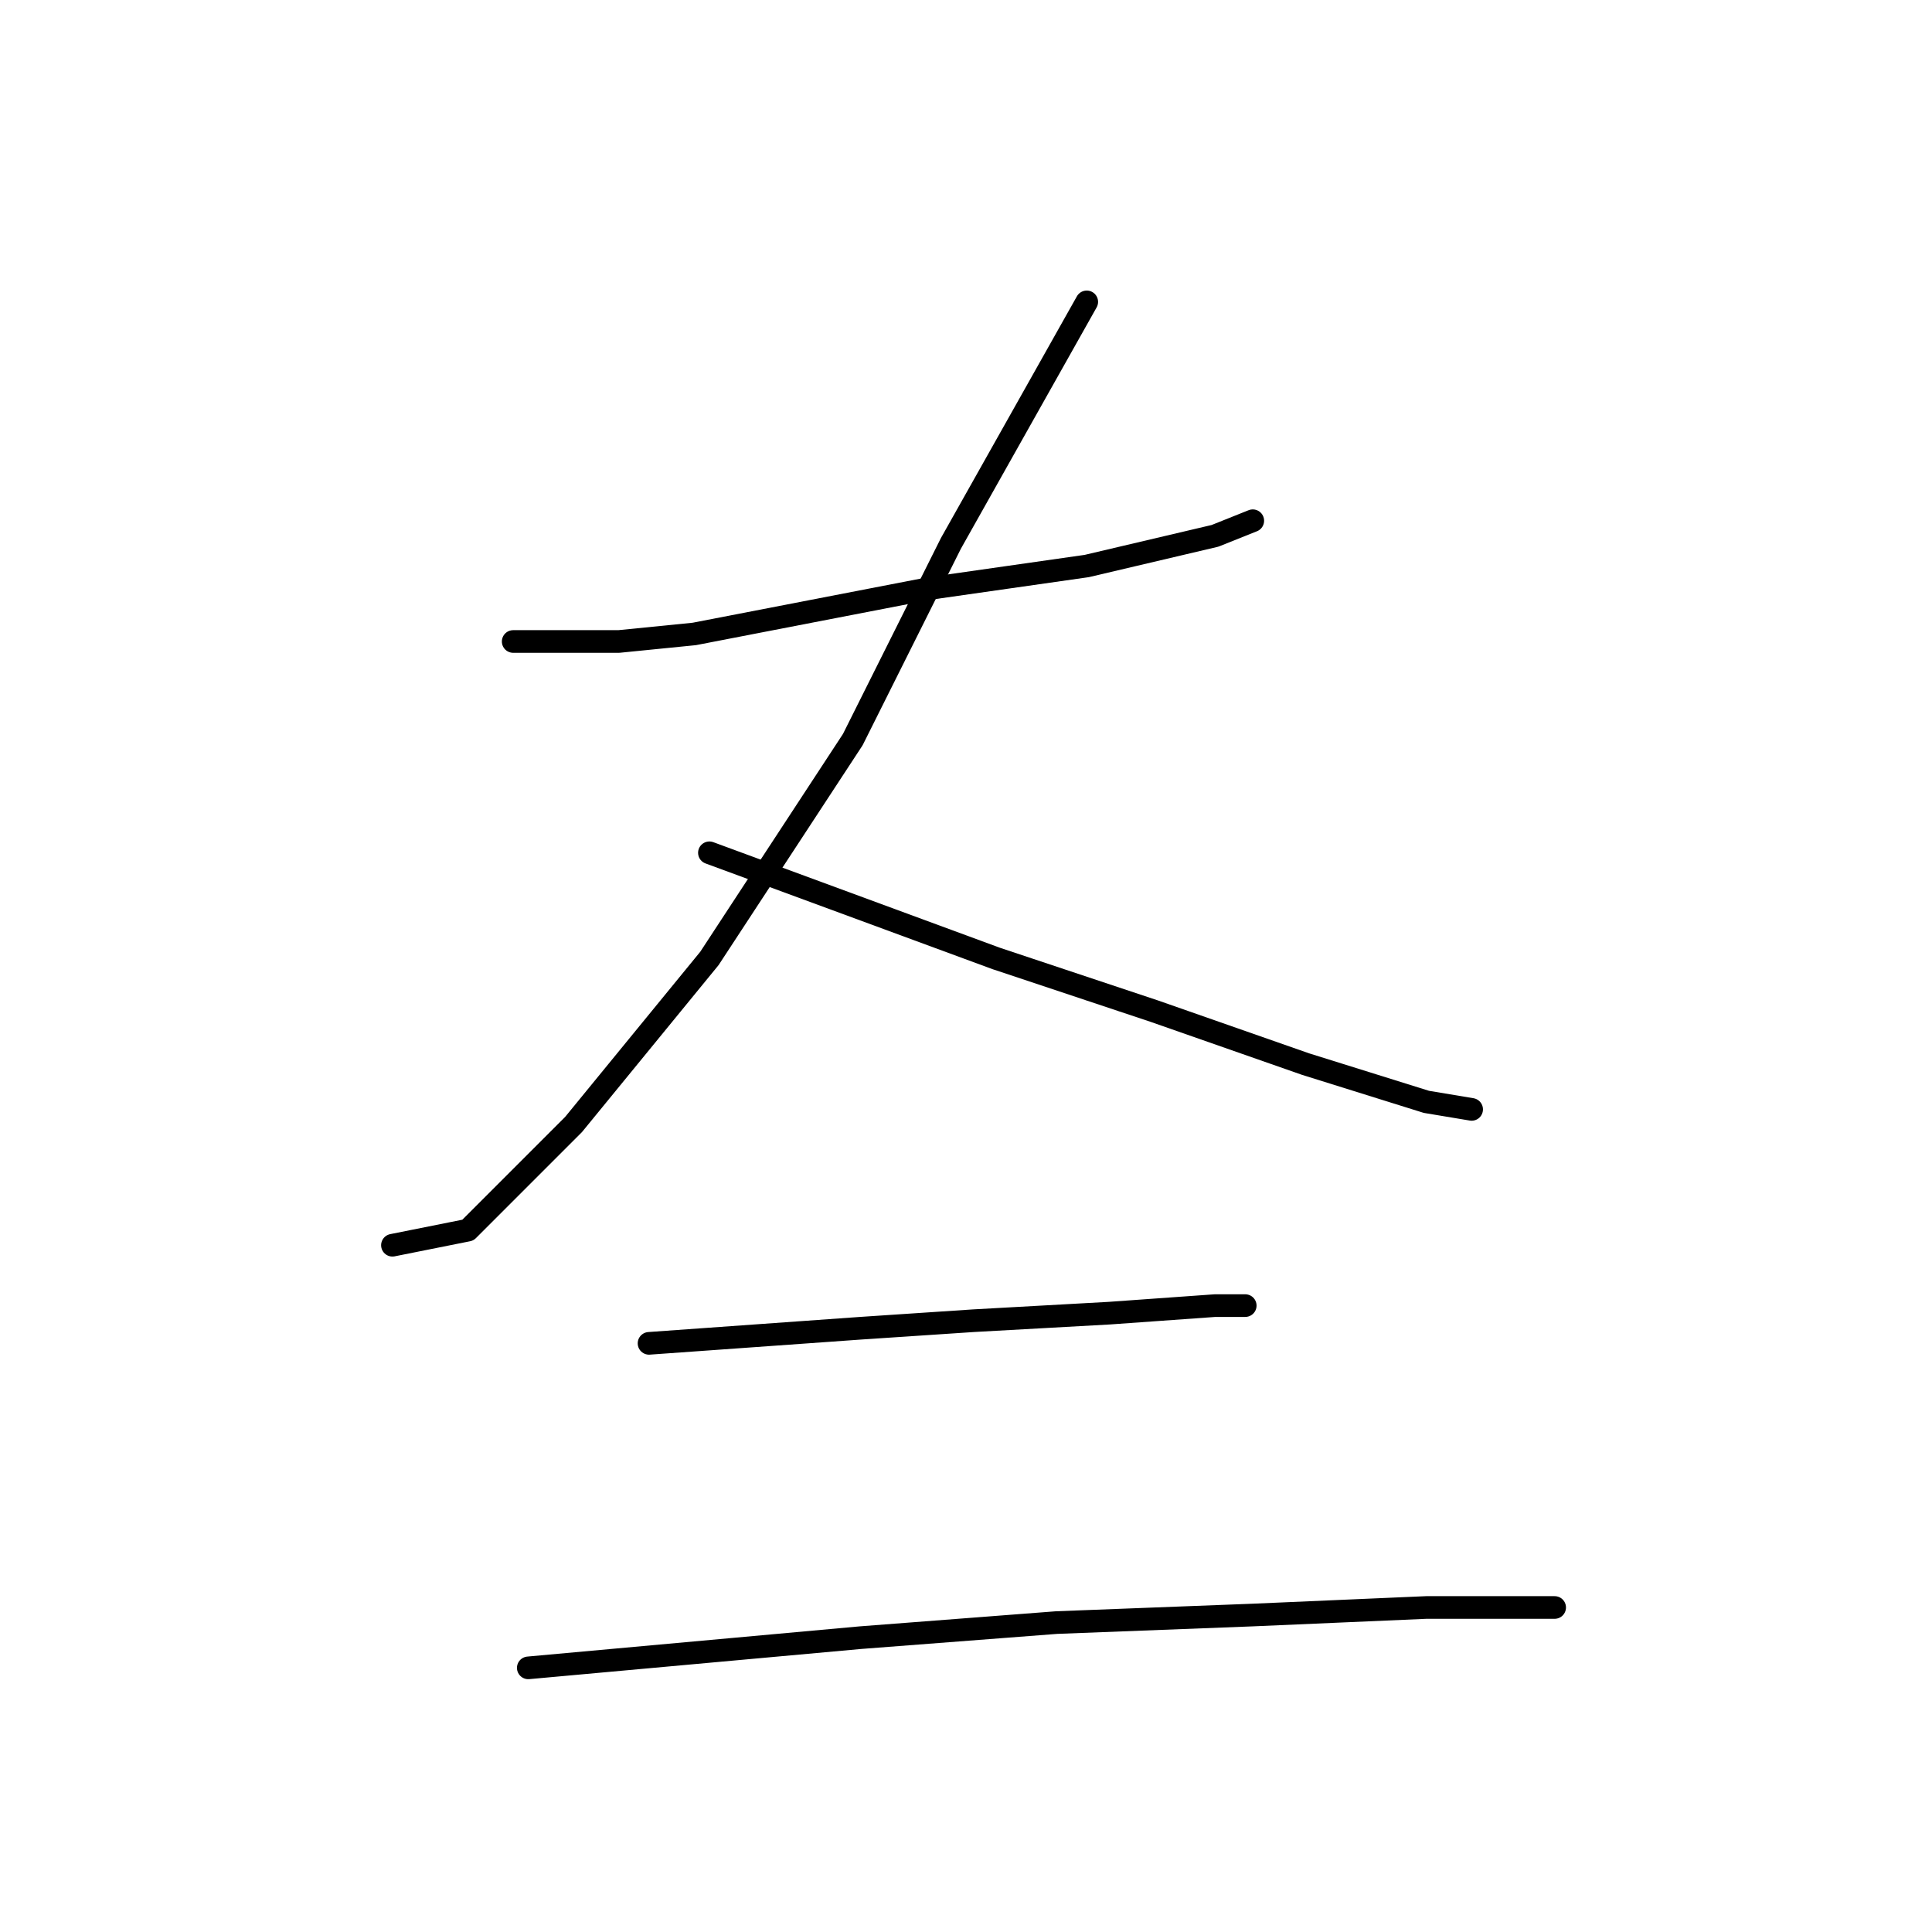 <?xml version="1.0" standalone="no"?>
    <svg width="256" height="256" xmlns="http://www.w3.org/2000/svg" version="1.1">
    <polyline stroke="black" stroke-width="3" stroke-linecap="round" fill="transparent" stroke-linejoin="round" points="68 85 75 85 82 85 92 84 123 78 144 75 161 71 166 69 166 69 " />
        <polyline stroke="black" stroke-width="3" stroke-linecap="round" fill="transparent" stroke-linejoin="round" points="144 40 135 56 126 72 113 98 94 127 76 149 62 163 52 165 52 165 " />
        <polyline stroke="black" stroke-width="3" stroke-linecap="round" fill="transparent" stroke-linejoin="round" points="94 113 113 120 132 127 153 134 173 141 189 146 195 147 195 147 " />
        <polyline stroke="black" stroke-width="3" stroke-linecap="round" fill="transparent" stroke-linejoin="round" points="86 178 100 177 114 176 129 175 147 174 161 173 165 173 165 173 " />
        <polyline stroke="black" stroke-width="3" stroke-linecap="round" fill="transparent" stroke-linejoin="round" points="70 221 92 219 114 217 140 215 166 214 189 213 206 213 206 213 " />
        </svg>